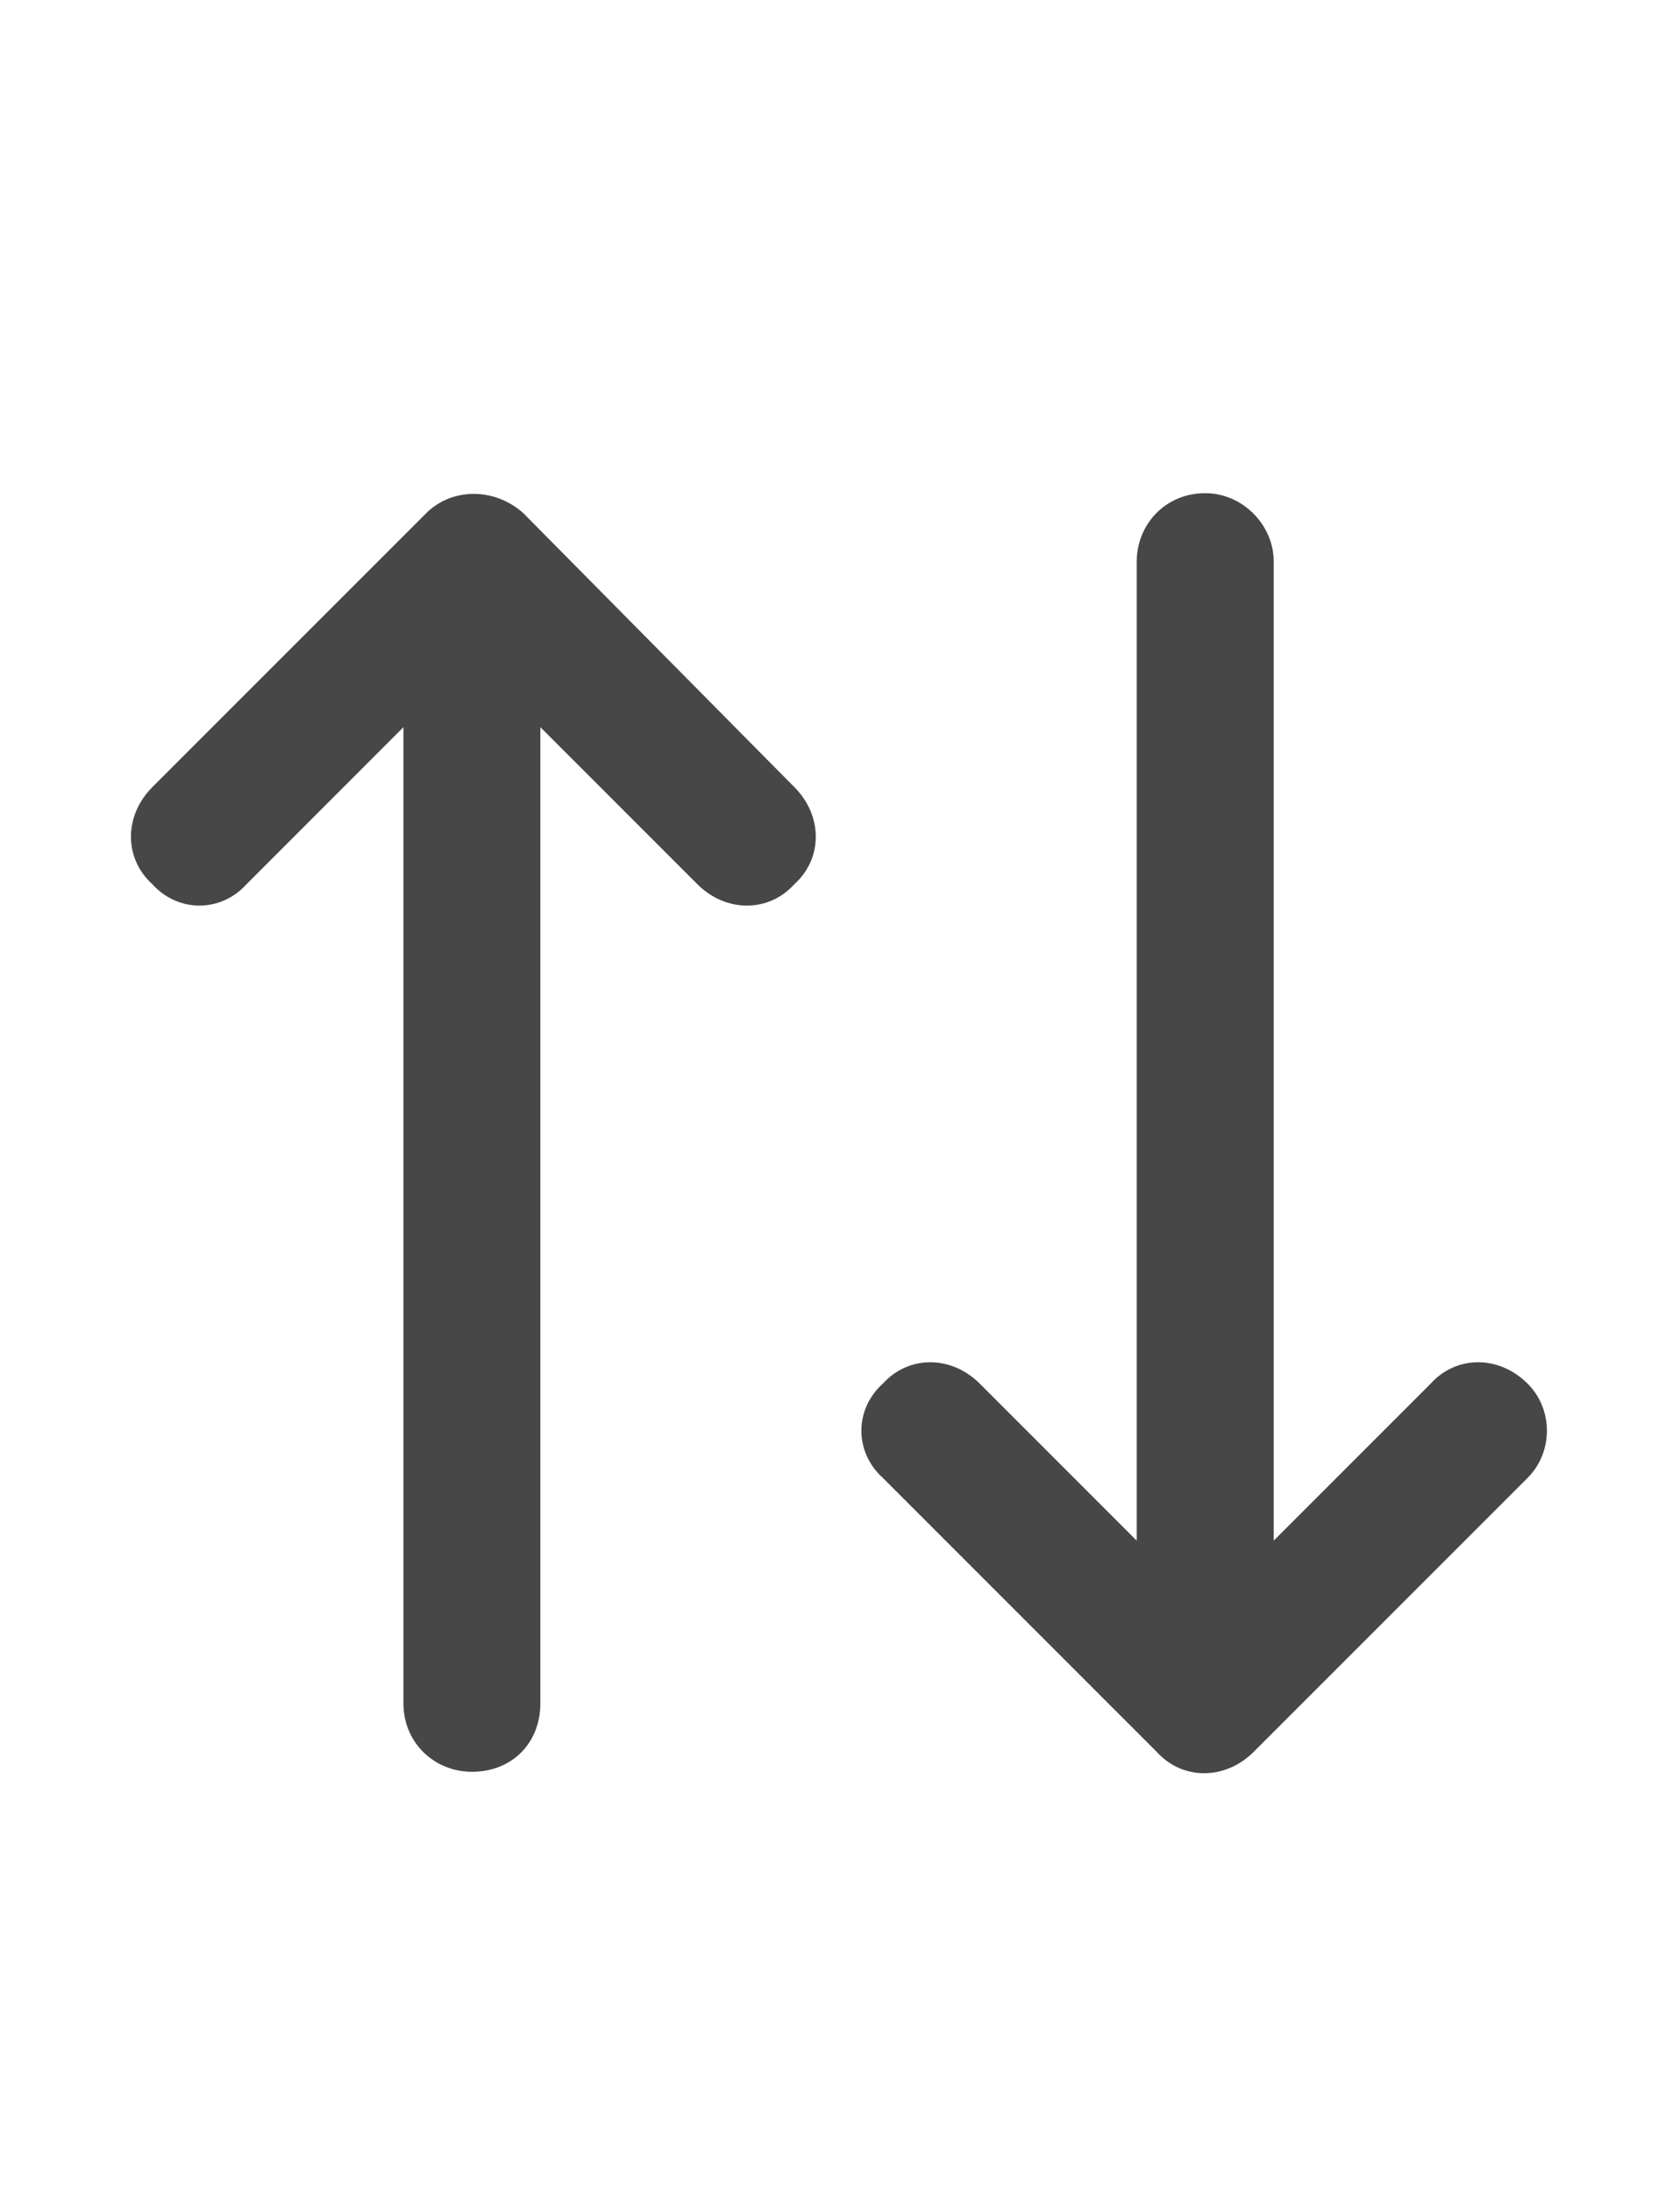 <svg width="23" height="30" viewBox="0 0 23 30" fill="none" xmlns="http://www.w3.org/2000/svg">
<g id="label-paired / lg / arrow-up-arrow-down-lg / bold" clip-path="url(#clip0_2556_17245)">
<path id="icon" d="M20.914 20.227L17.164 23.977C16.773 24.367 16.188 24.367 15.836 23.977L12.086 20.227C11.695 19.875 11.695 19.289 12.086 18.938C12.438 18.547 13.023 18.547 13.414 18.938L15.562 21.086V7.688C15.562 7.18 15.953 6.75 16.5 6.75C17.008 6.75 17.438 7.18 17.438 7.688V21.086L19.586 18.938C19.938 18.547 20.523 18.547 20.914 18.938C21.266 19.289 21.266 19.875 20.914 20.227ZM7.164 7.023L10.875 10.773C11.266 11.164 11.266 11.75 10.875 12.102C10.523 12.492 9.938 12.492 9.547 12.102L7.398 9.953V23.312C7.398 23.859 7.008 24.25 6.461 24.25C5.953 24.25 5.523 23.859 5.523 23.312V9.953L3.375 12.102C3.023 12.492 2.438 12.492 2.086 12.102C1.695 11.75 1.695 11.164 2.086 10.773L5.836 7.023C6.188 6.672 6.773 6.672 7.164 7.023Z" fill="black" fill-opacity="0.72"/>
</g>
<defs>
<clipPath id="clip0_2556_17245">
<rect width="23" height="30" fill="white"/>
</clipPath>
</defs>
</svg>
